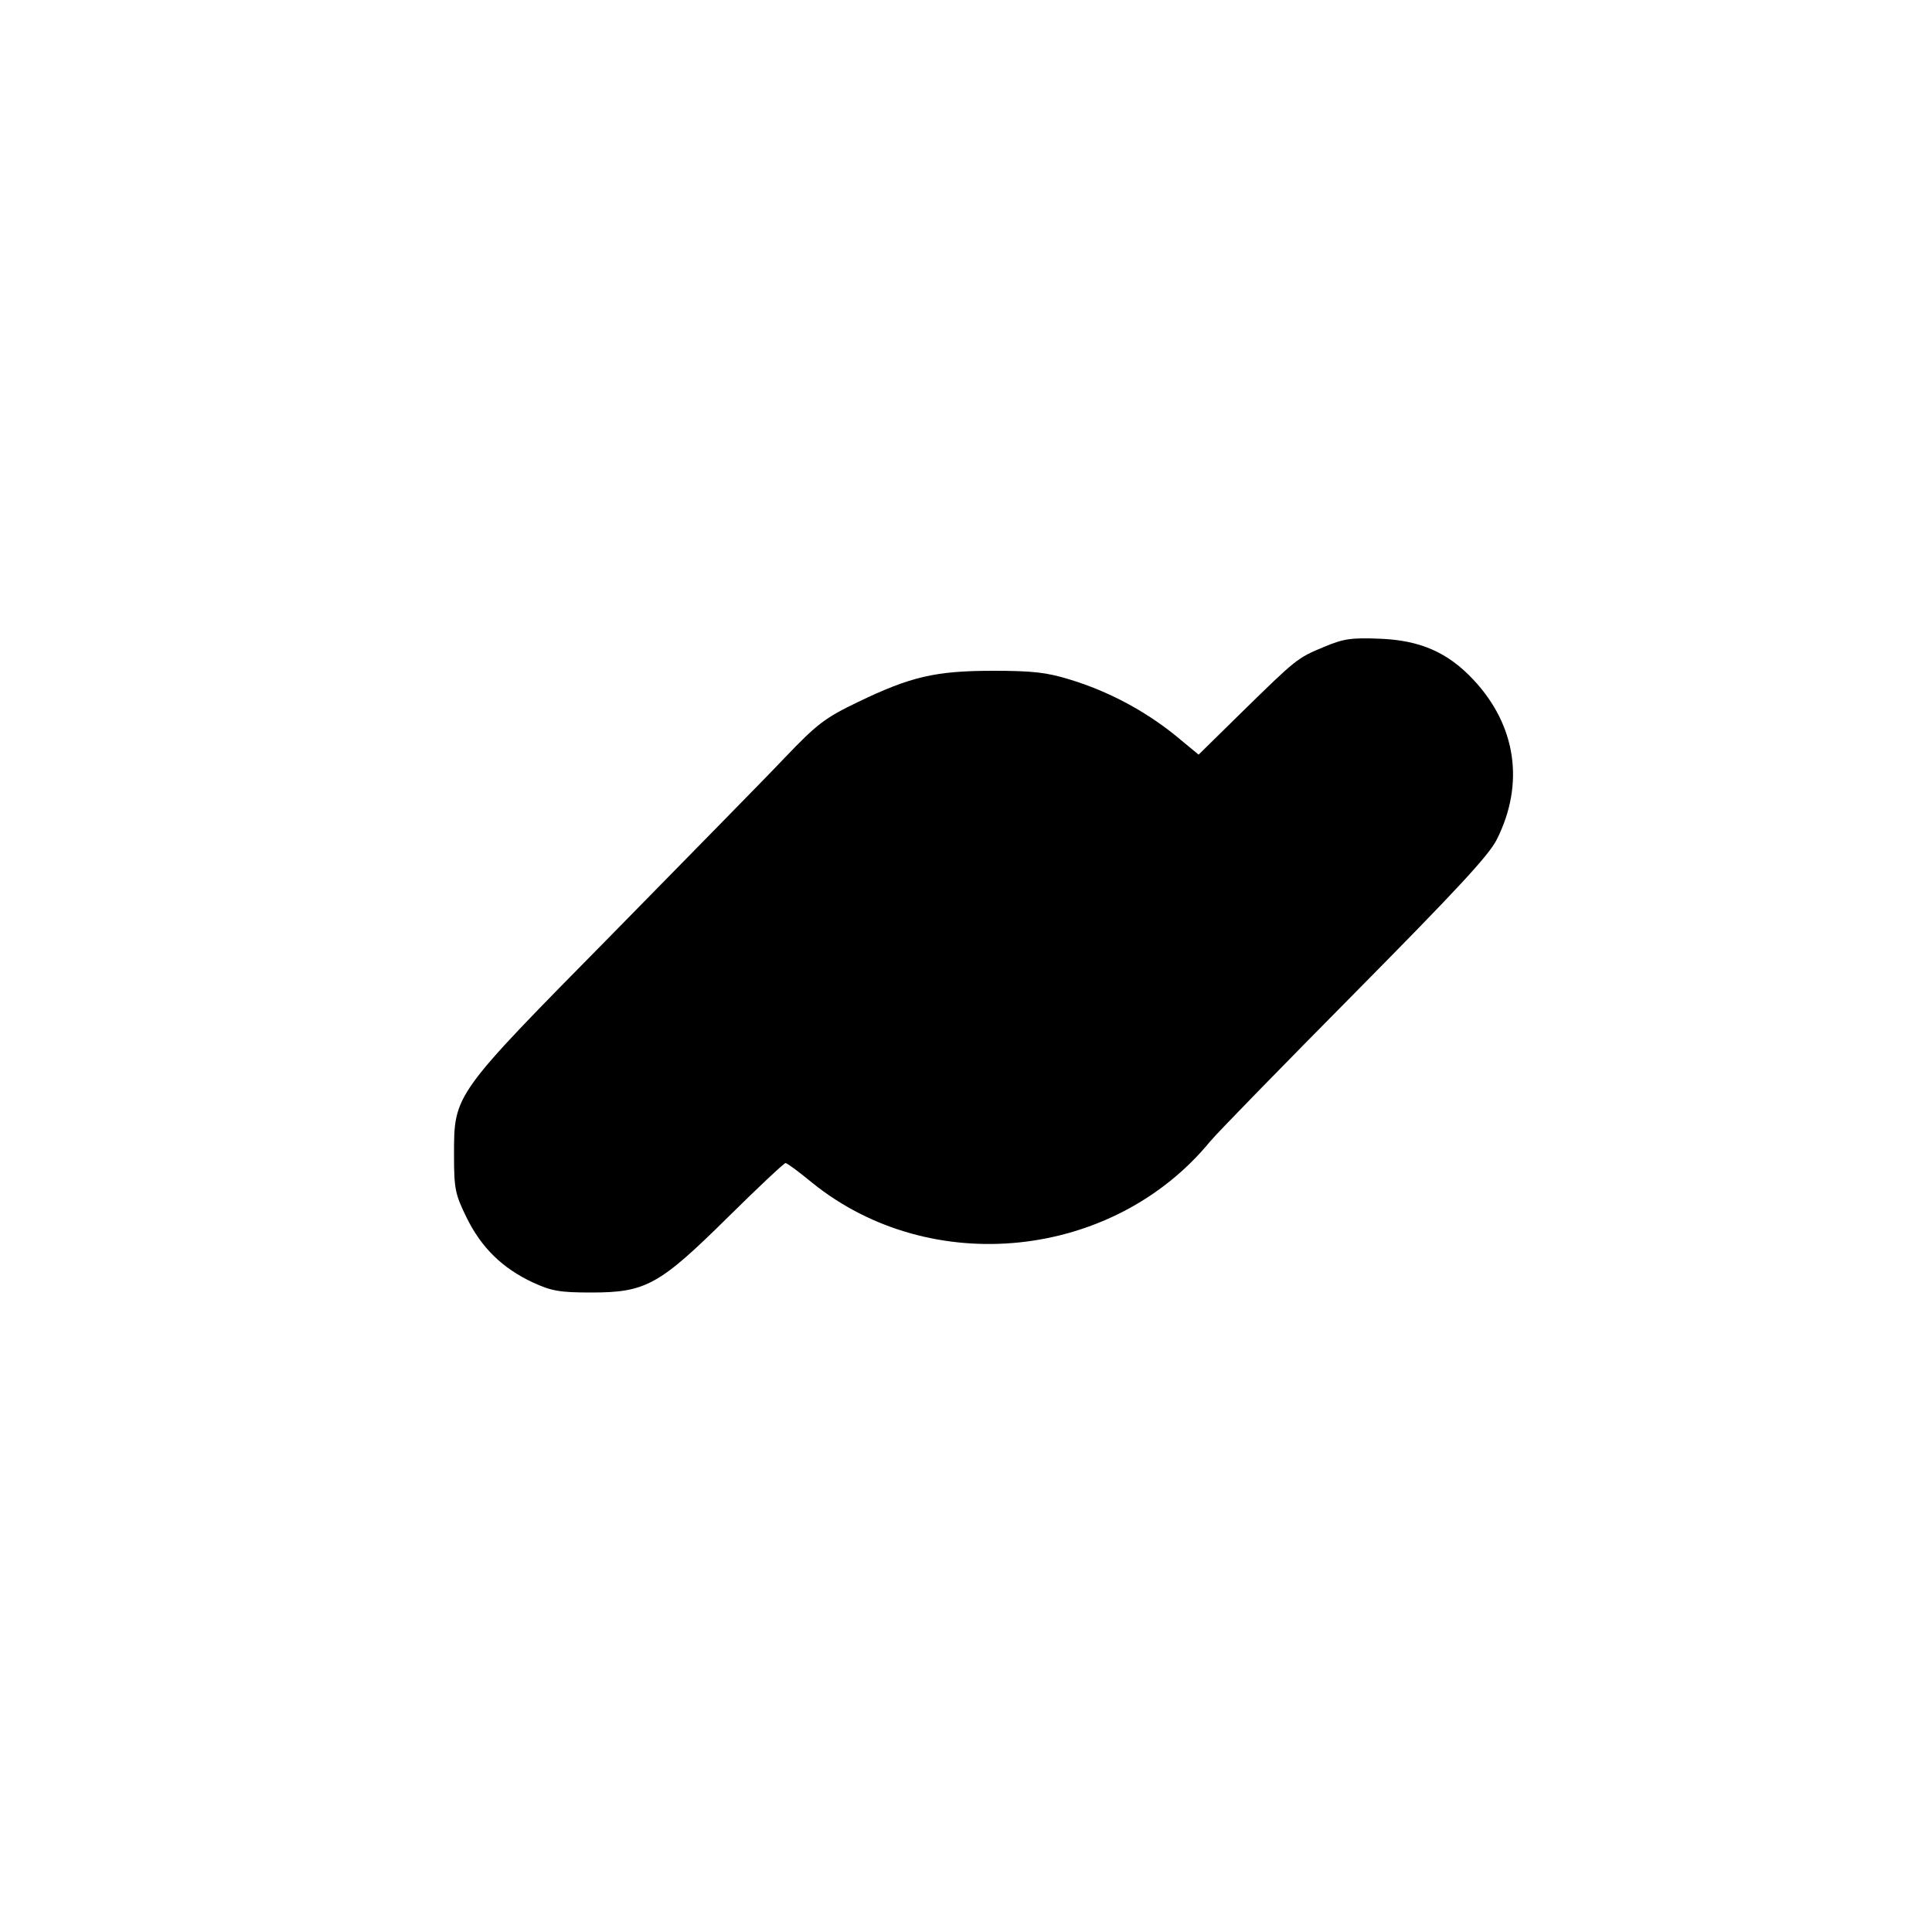 <?xml version="1.0" standalone="no"?>
<!DOCTYPE svg PUBLIC "-//W3C//DTD SVG 20010904//EN"
 "http://www.w3.org/TR/2001/REC-SVG-20010904/DTD/svg10.dtd">
<svg version="1.0" xmlns="http://www.w3.org/2000/svg"
 width="500pt" height="500pt" viewBox="0 0 500 500"
 preserveAspectRatio="xMidYMid meet">

<g transform="translate(0,500) scale(0.1,-0.1)"
fill="#000000" stroke="none">
<path d="M3427 3326 c-70 -29 -72 -31 -213 -169 l-112 -110 -63 52 c-79 63
-171 112 -269 142 -61 19 -98 23 -200 23 -149 0 -213 -15 -350 -81 -85 -41
-105 -56 -190 -145 -52 -55 -254 -260 -447 -457 -411 -417 -408 -412 -408
-571 0 -87 3 -101 33 -162 38 -77 92 -130 171 -167 48 -22 69 -26 151 -26 141
0 176 19 354 195 78 77 145 140 149 140 4 0 35 -23 69 -51 307 -248 778 -199
1029 106 18 22 187 195 375 385 262 265 348 357 368 398 72 144 50 294 -60
412 -67 72 -139 103 -243 107 -74 3 -94 0 -144 -21z"/>
</g>
</svg>
